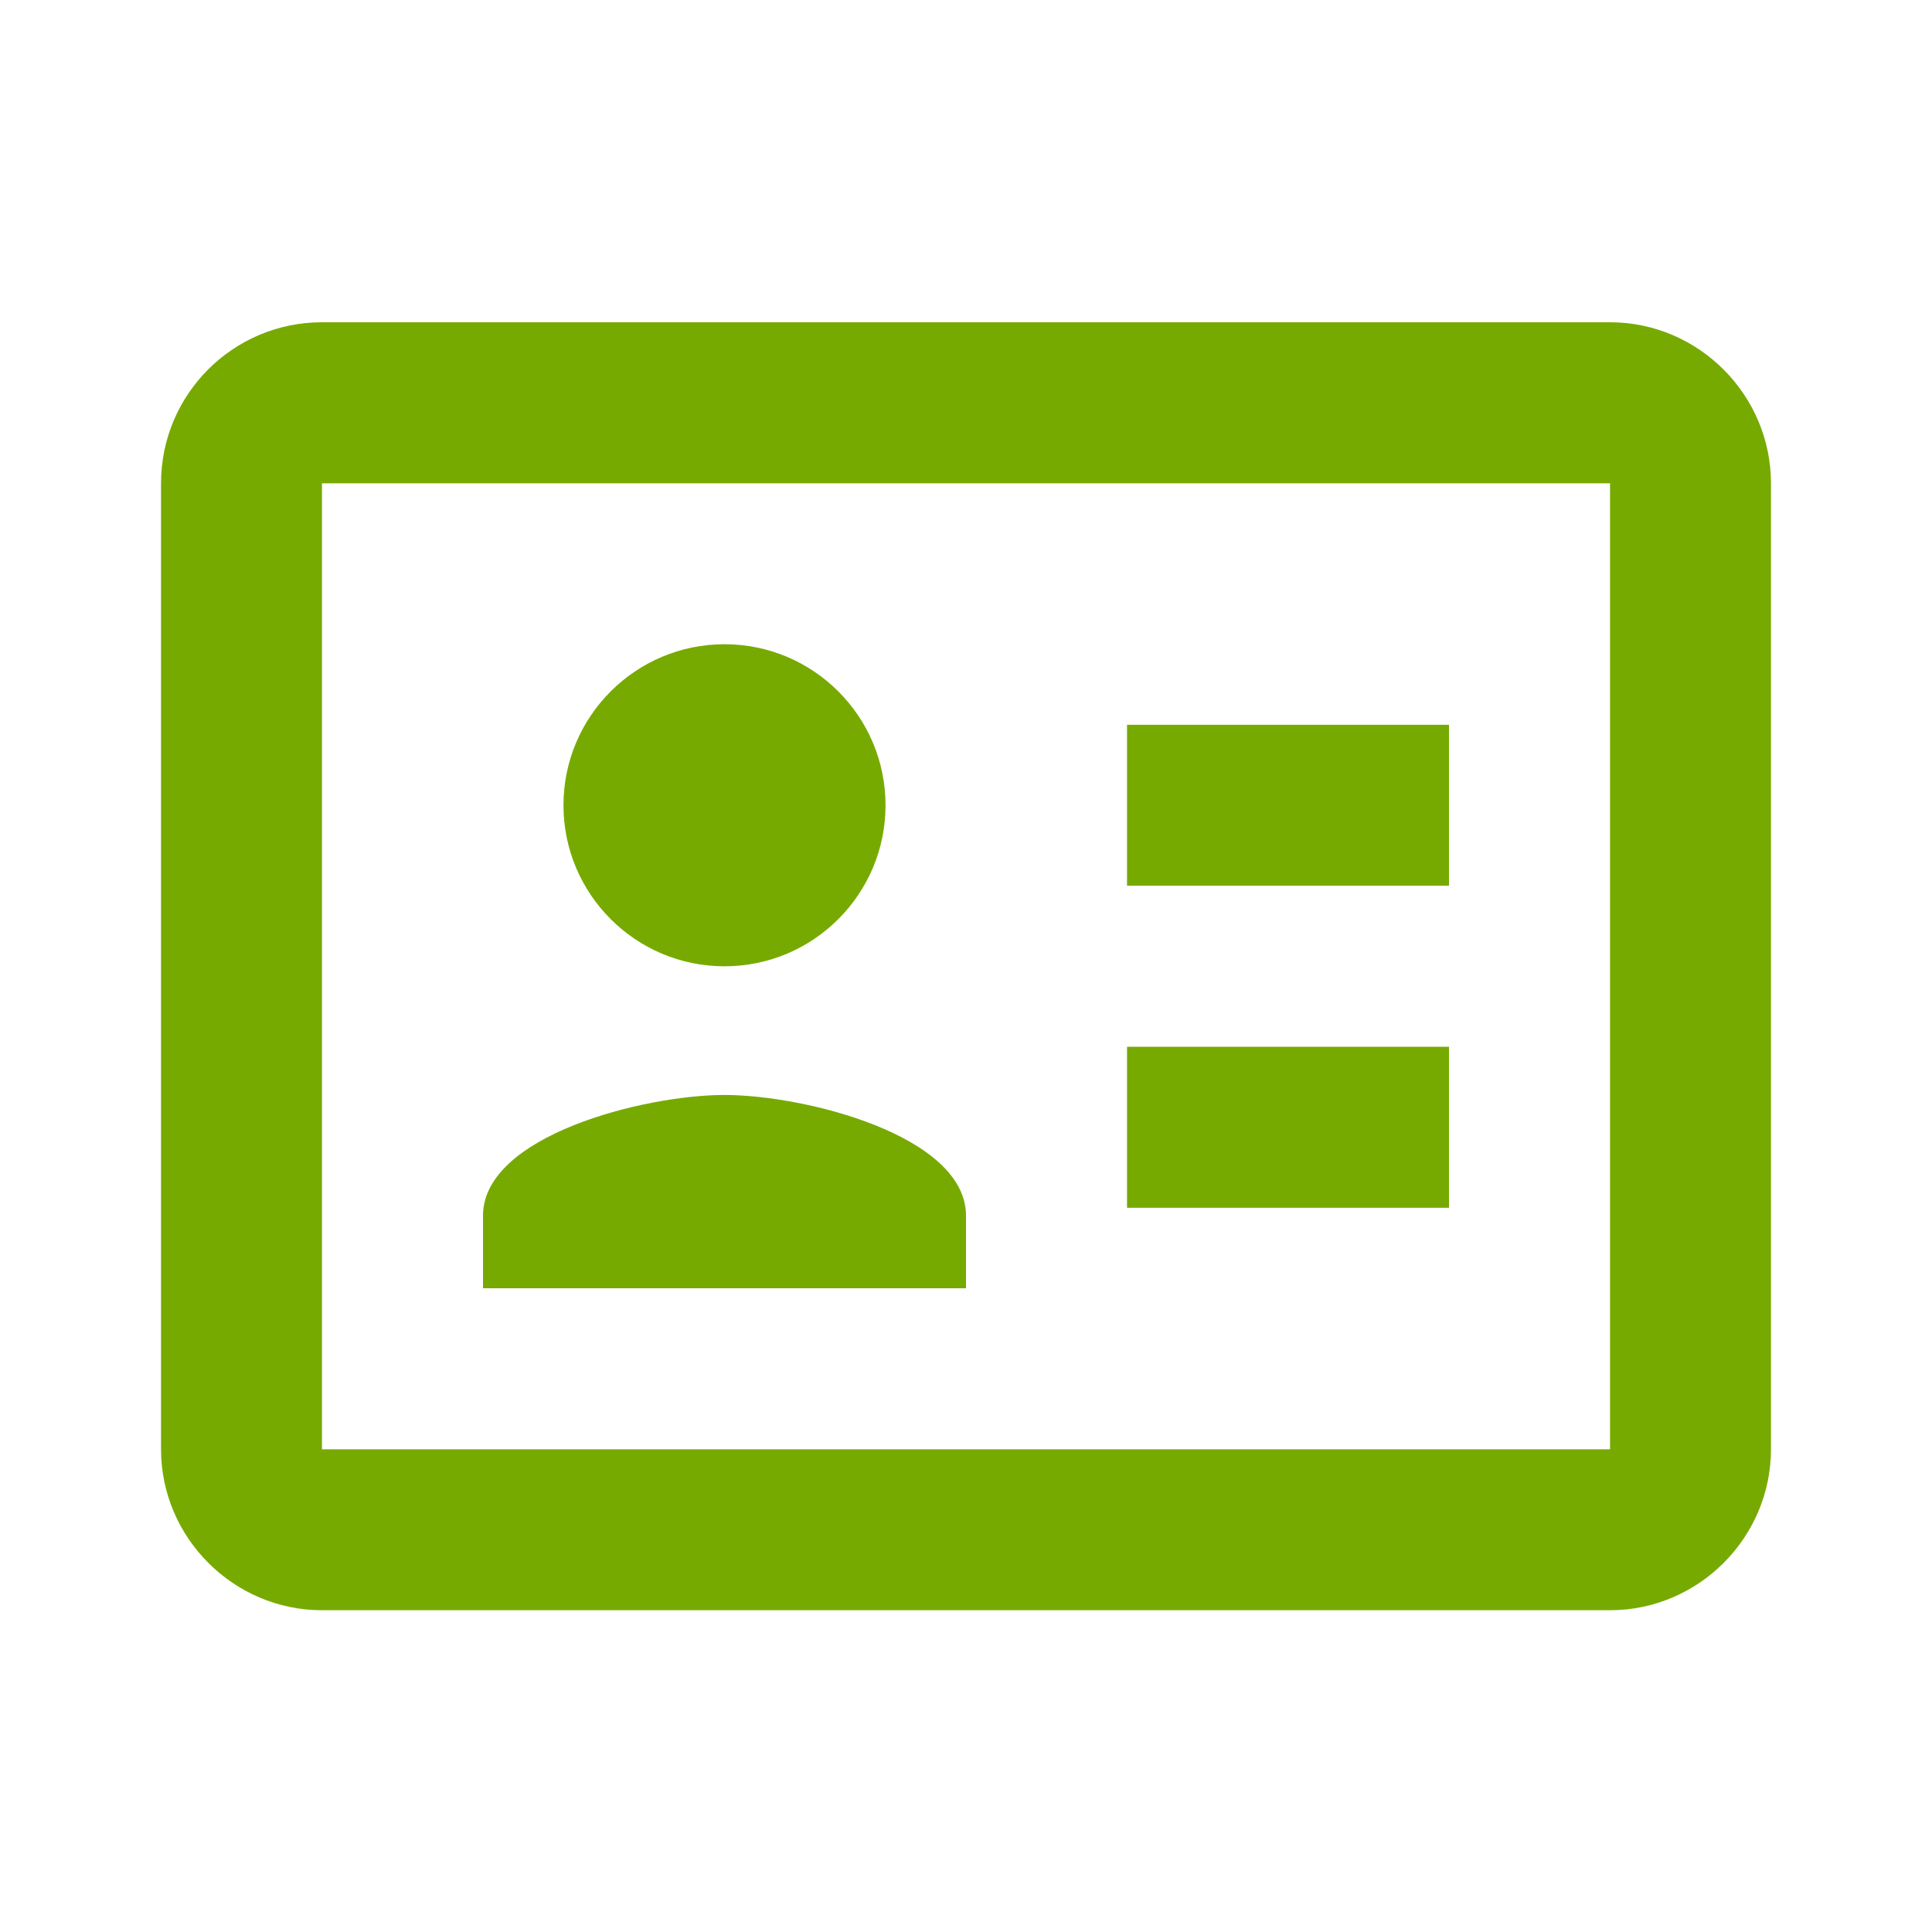 <svg width="20" height="20" viewBox="0 0 20 20" fill="none" xmlns="http://www.w3.org/2000/svg">
<path d="M1.667 5.003V15.003C1.667 15.918 2.418 16.669 3.333 16.669H16.667C17.582 16.669 18.333 15.918 18.333 15.003V5.003C18.333 4.087 17.582 3.336 16.667 3.336H3.333C2.413 3.336 1.667 4.082 1.667 5.003ZM7.5 6.669C8.42 6.669 9.167 7.416 9.167 8.336C9.167 9.256 8.42 10.003 7.5 10.003C6.58 10.003 5.833 9.256 5.833 8.336C5.833 7.416 6.58 6.669 7.5 6.669ZM5 12.585C5 11.756 6.667 11.335 7.5 11.335C8.333 11.335 10 11.756 10 12.585V13.336H5V12.585ZM15 9.169H11.667V7.503H15V9.169ZM15 12.503H11.667V10.836H15V12.503ZM16.667 15.003H3.333V5.003H16.667V15.003Z" fill="#77AA00"/>
</svg>
